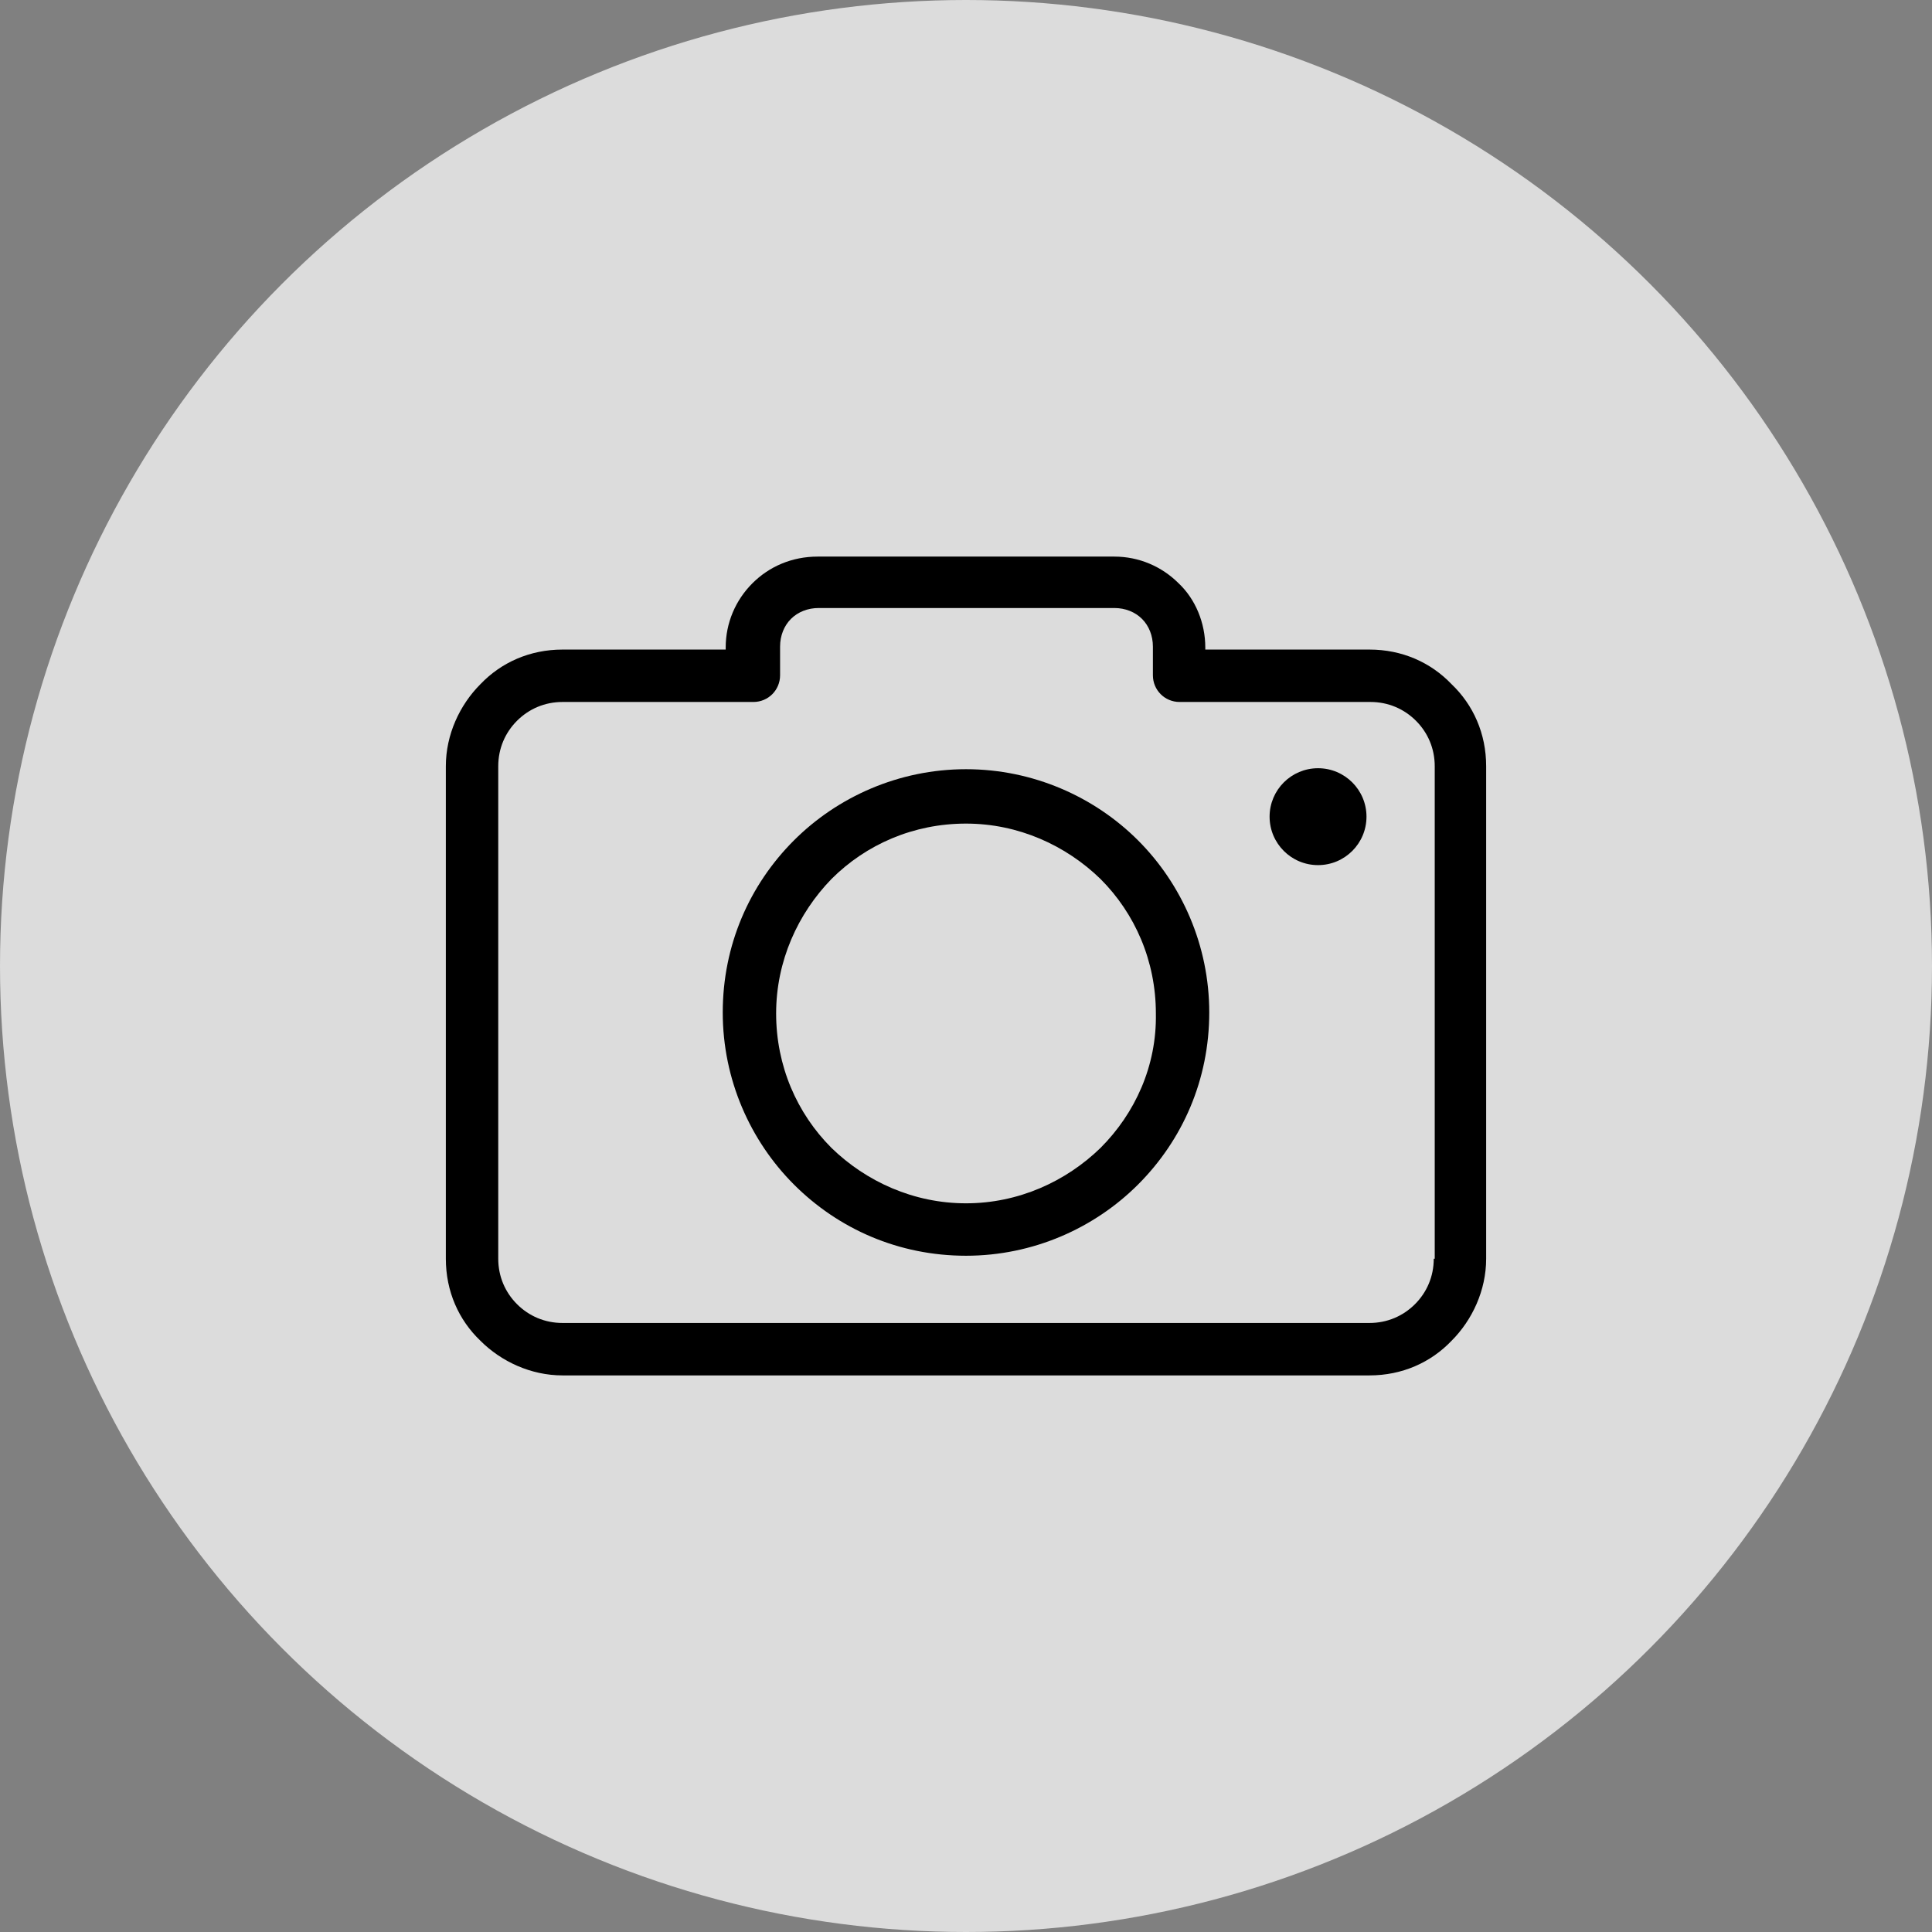 <svg width="65" height="65" viewBox="0 0 65 65" fill="none" xmlns="http://www.w3.org/2000/svg">
<rect x="0" y="0" width="65" height="65" fill="#808080" stroke="none"/>
<circle cx="32.5" cy="32.5" r="32.5" fill="white" fill-opacity="0.72"/>
<g clip-path="url(#clip0)">
<path d="M48.836 23.018C48.137 22.286 47.172 21.854 46.074 21.854H40.551V21.787C40.551 20.955 40.219 20.157 39.653 19.624C39.087 19.059 38.322 18.726 37.49 18.726H27.509C26.645 18.726 25.879 19.059 25.314 19.624C24.748 20.19 24.415 20.955 24.415 21.787V21.854H18.926C17.828 21.854 16.863 22.286 16.164 23.018C15.466 23.717 15 24.715 15 25.779V42.348C15 43.446 15.432 44.41 16.164 45.109C16.863 45.808 17.861 46.274 18.926 46.274H46.074C47.172 46.274 48.137 45.841 48.836 45.109C49.534 44.41 50 43.412 50 42.348V25.779C50 24.681 49.568 23.717 48.836 23.018ZM48.27 42.348H48.237C48.237 42.947 48.004 43.479 47.605 43.878C47.205 44.277 46.673 44.51 46.074 44.51H18.926C18.327 44.51 17.795 44.277 17.395 43.878C16.996 43.479 16.763 42.947 16.763 42.348V25.779C16.763 25.18 16.996 24.648 17.395 24.249C17.795 23.85 18.327 23.617 18.926 23.617H25.347C25.846 23.617 26.245 23.218 26.245 22.718V21.754C26.245 21.388 26.378 21.055 26.611 20.822C26.844 20.589 27.177 20.456 27.543 20.456H37.49C37.856 20.456 38.189 20.589 38.422 20.822C38.655 21.055 38.788 21.388 38.788 21.754V22.718C38.788 23.218 39.187 23.617 39.686 23.617H46.107C46.706 23.617 47.239 23.85 47.638 24.249C48.037 24.648 48.27 25.18 48.27 25.779V42.348Z" fill="black"/>
<path d="M32.5 25.879C30.238 25.879 28.175 26.811 26.711 28.274C25.214 29.771 24.316 31.801 24.316 34.063C24.316 36.326 25.247 38.388 26.711 39.852C28.208 41.349 30.238 42.248 32.5 42.248C34.762 42.248 36.825 41.316 38.289 39.852C39.786 38.355 40.684 36.326 40.684 34.063C40.684 31.801 39.753 29.738 38.289 28.274C36.825 26.811 34.762 25.879 32.5 25.879ZM37.025 38.621C35.86 39.752 34.263 40.484 32.5 40.484C30.737 40.484 29.14 39.752 27.975 38.621C26.811 37.457 26.112 35.86 26.112 34.097C26.112 32.333 26.844 30.736 27.975 29.572C29.14 28.407 30.737 27.709 32.5 27.709C34.263 27.709 35.86 28.441 37.025 29.572C38.189 30.736 38.888 32.333 38.888 34.097C38.921 35.86 38.189 37.457 37.025 38.621Z" fill="black"/>
<path d="M44.344 29.106C45.244 29.106 45.974 28.376 45.974 27.476C45.974 26.576 45.244 25.846 44.344 25.846C43.444 25.846 42.714 26.576 42.714 27.476C42.714 28.376 43.444 29.106 44.344 29.106Z" fill="black"/>
</g>
<defs>
<clipPath id="clip0">
<rect width="35" height="35" fill="white" transform="translate(15 15)"/>
</clipPath>
</defs>
</svg>
